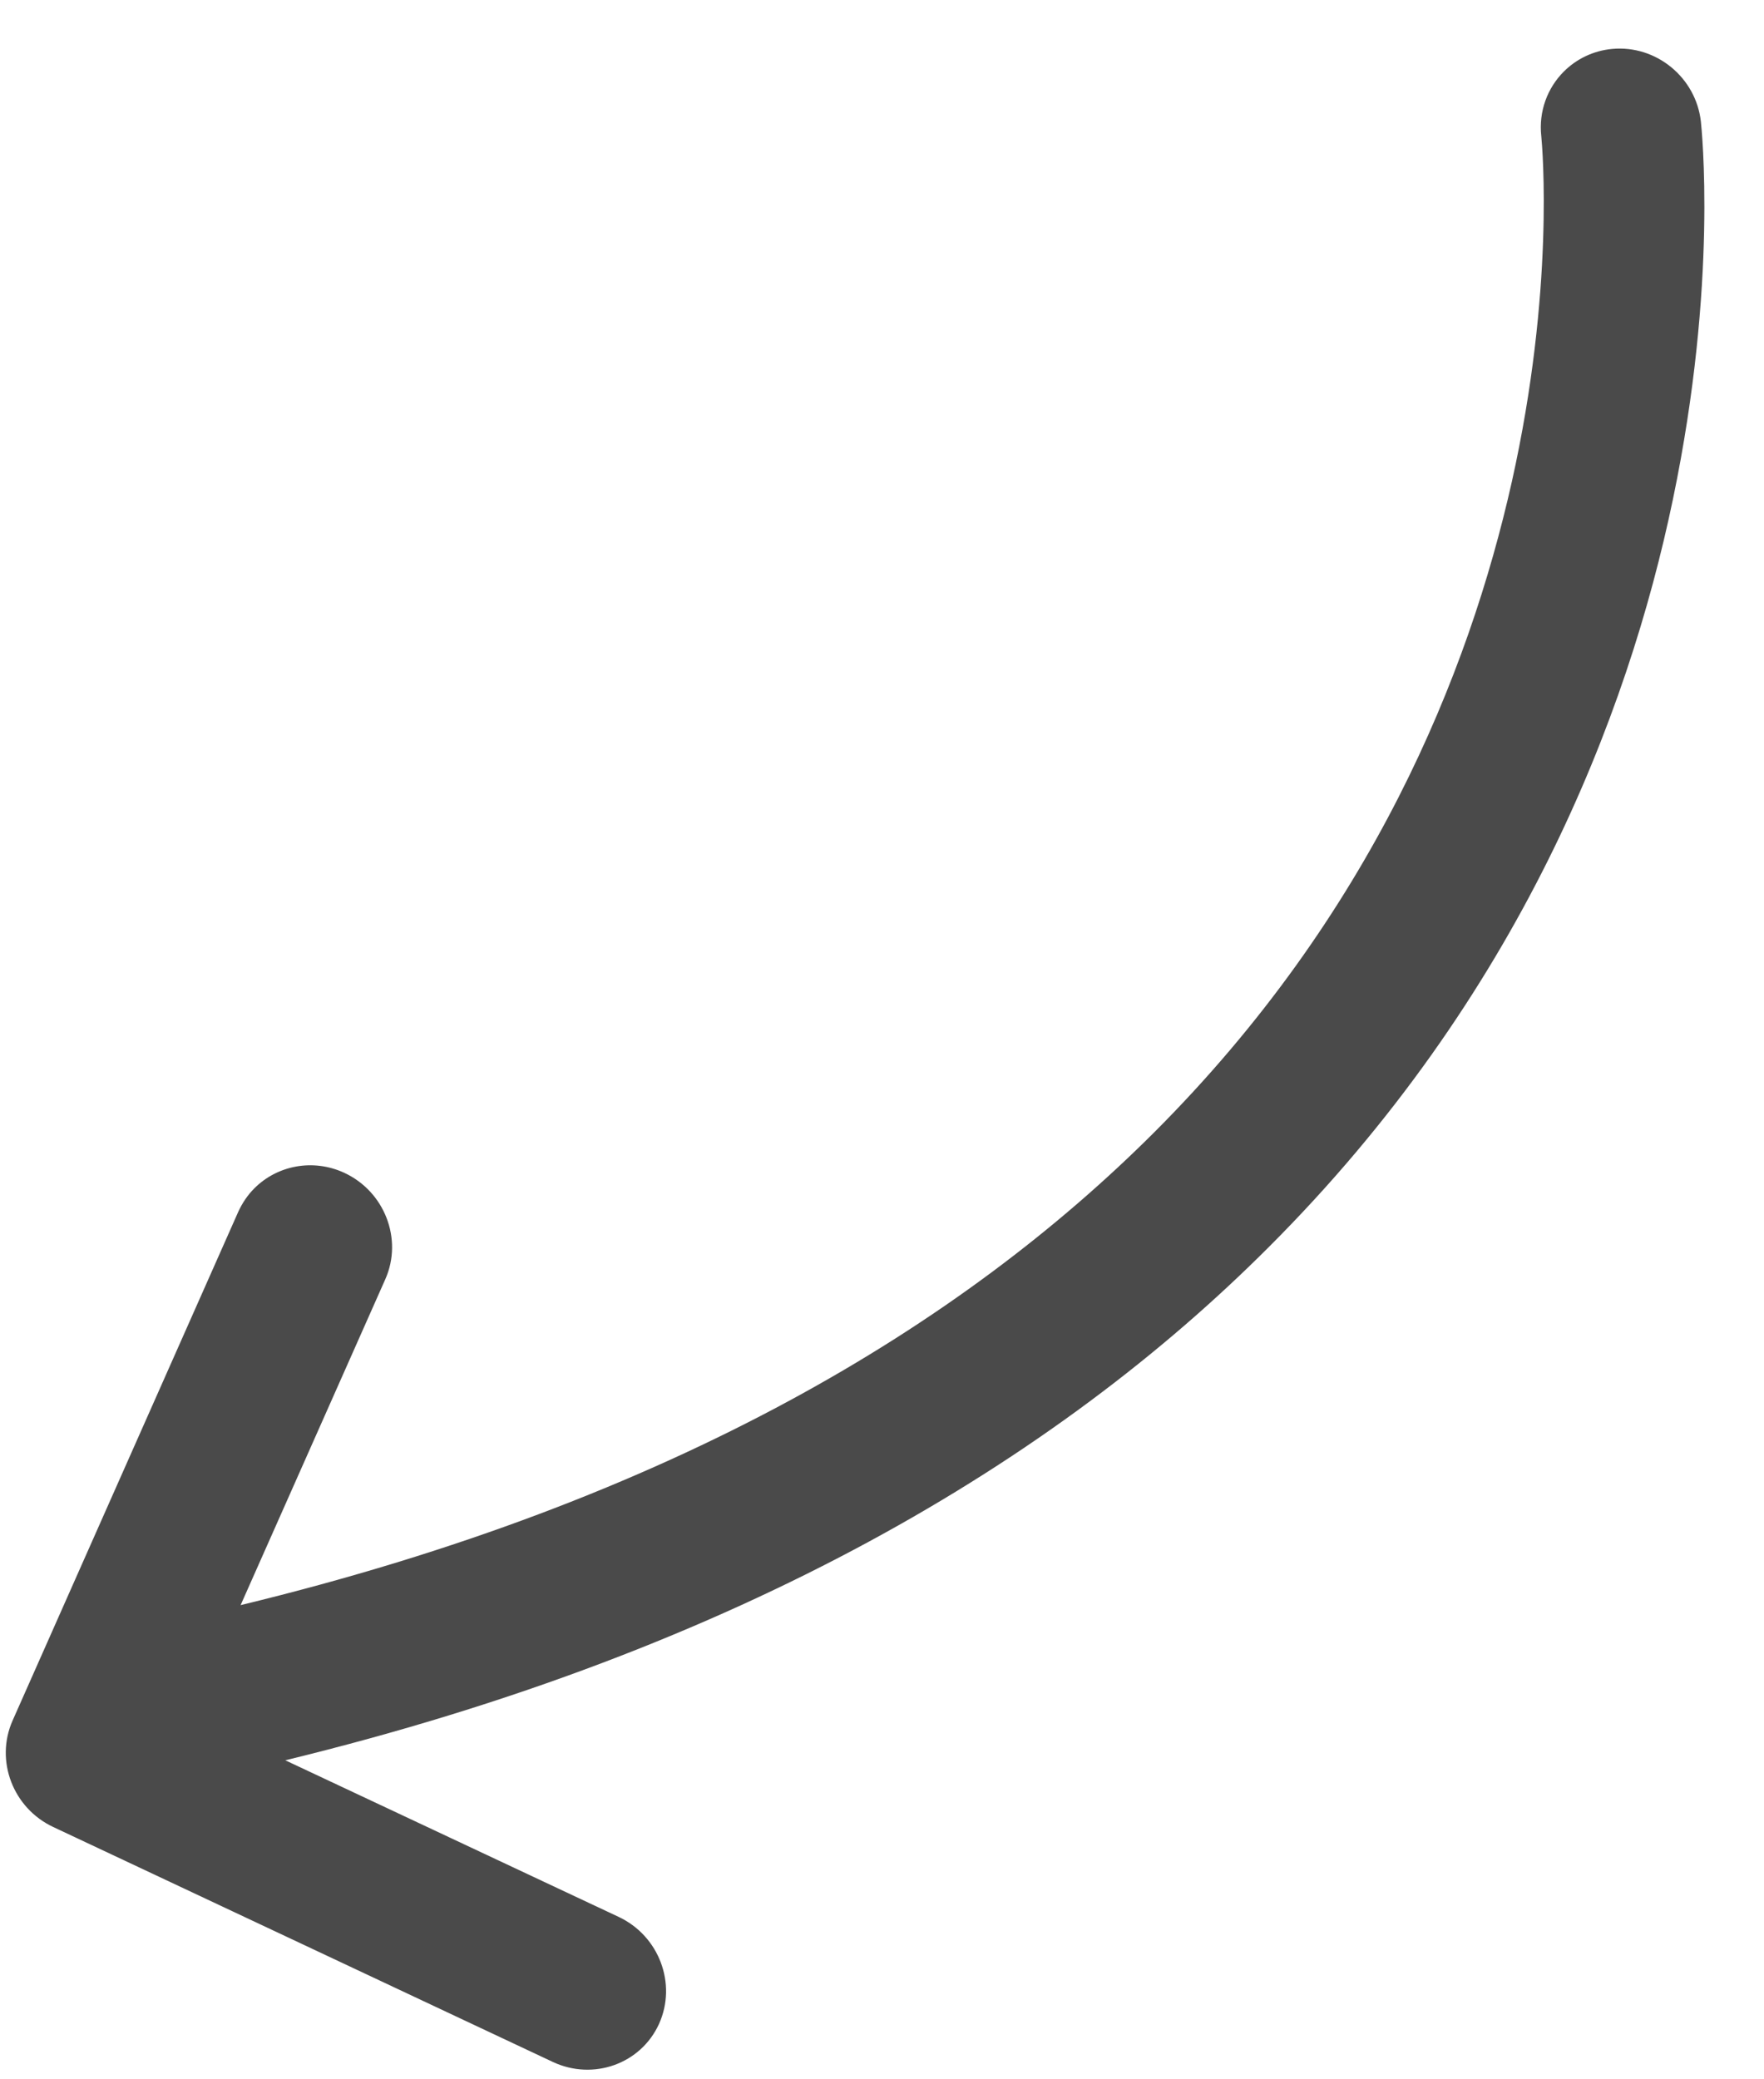 <svg height="33" viewBox="0 0 28 33" width="28" xmlns="http://www.w3.org/2000/svg"><path d="m963.157 1842.051c.667.242 1.009.966.764 1.619-.247.653-.986.988-1.653.748l-5.501-1.985c3.876 6.372 5.284 12.02 5.28 16.803.002 5.619-1.93 9.989-3.858 12.93-1.93 2.947-3.852 4.491-3.924 4.551-.55.439-1.362.36-1.811-.18-.194-.234-.289-.517-.289-.798 0-.366.162-.729.473-.978.147-.121 1.875-1.575 3.547-4.208 1.671-2.638 3.288-6.433 3.288-11.319-.002-4.307-1.251-9.499-4.949-15.561l-2.033 5.281c-.25.651-.994.979-1.659.734-.515-.192-.832-.671-.832-1.182 0-.148.028-.297.083-.445l3.178-8.246c.251-.647.987-.975 1.649-.736z" fill="#4a4a4a" fill-rule="evenodd" transform="matrix(.707 .707 .707 -.707 -1974.506 654.103)"/></svg>